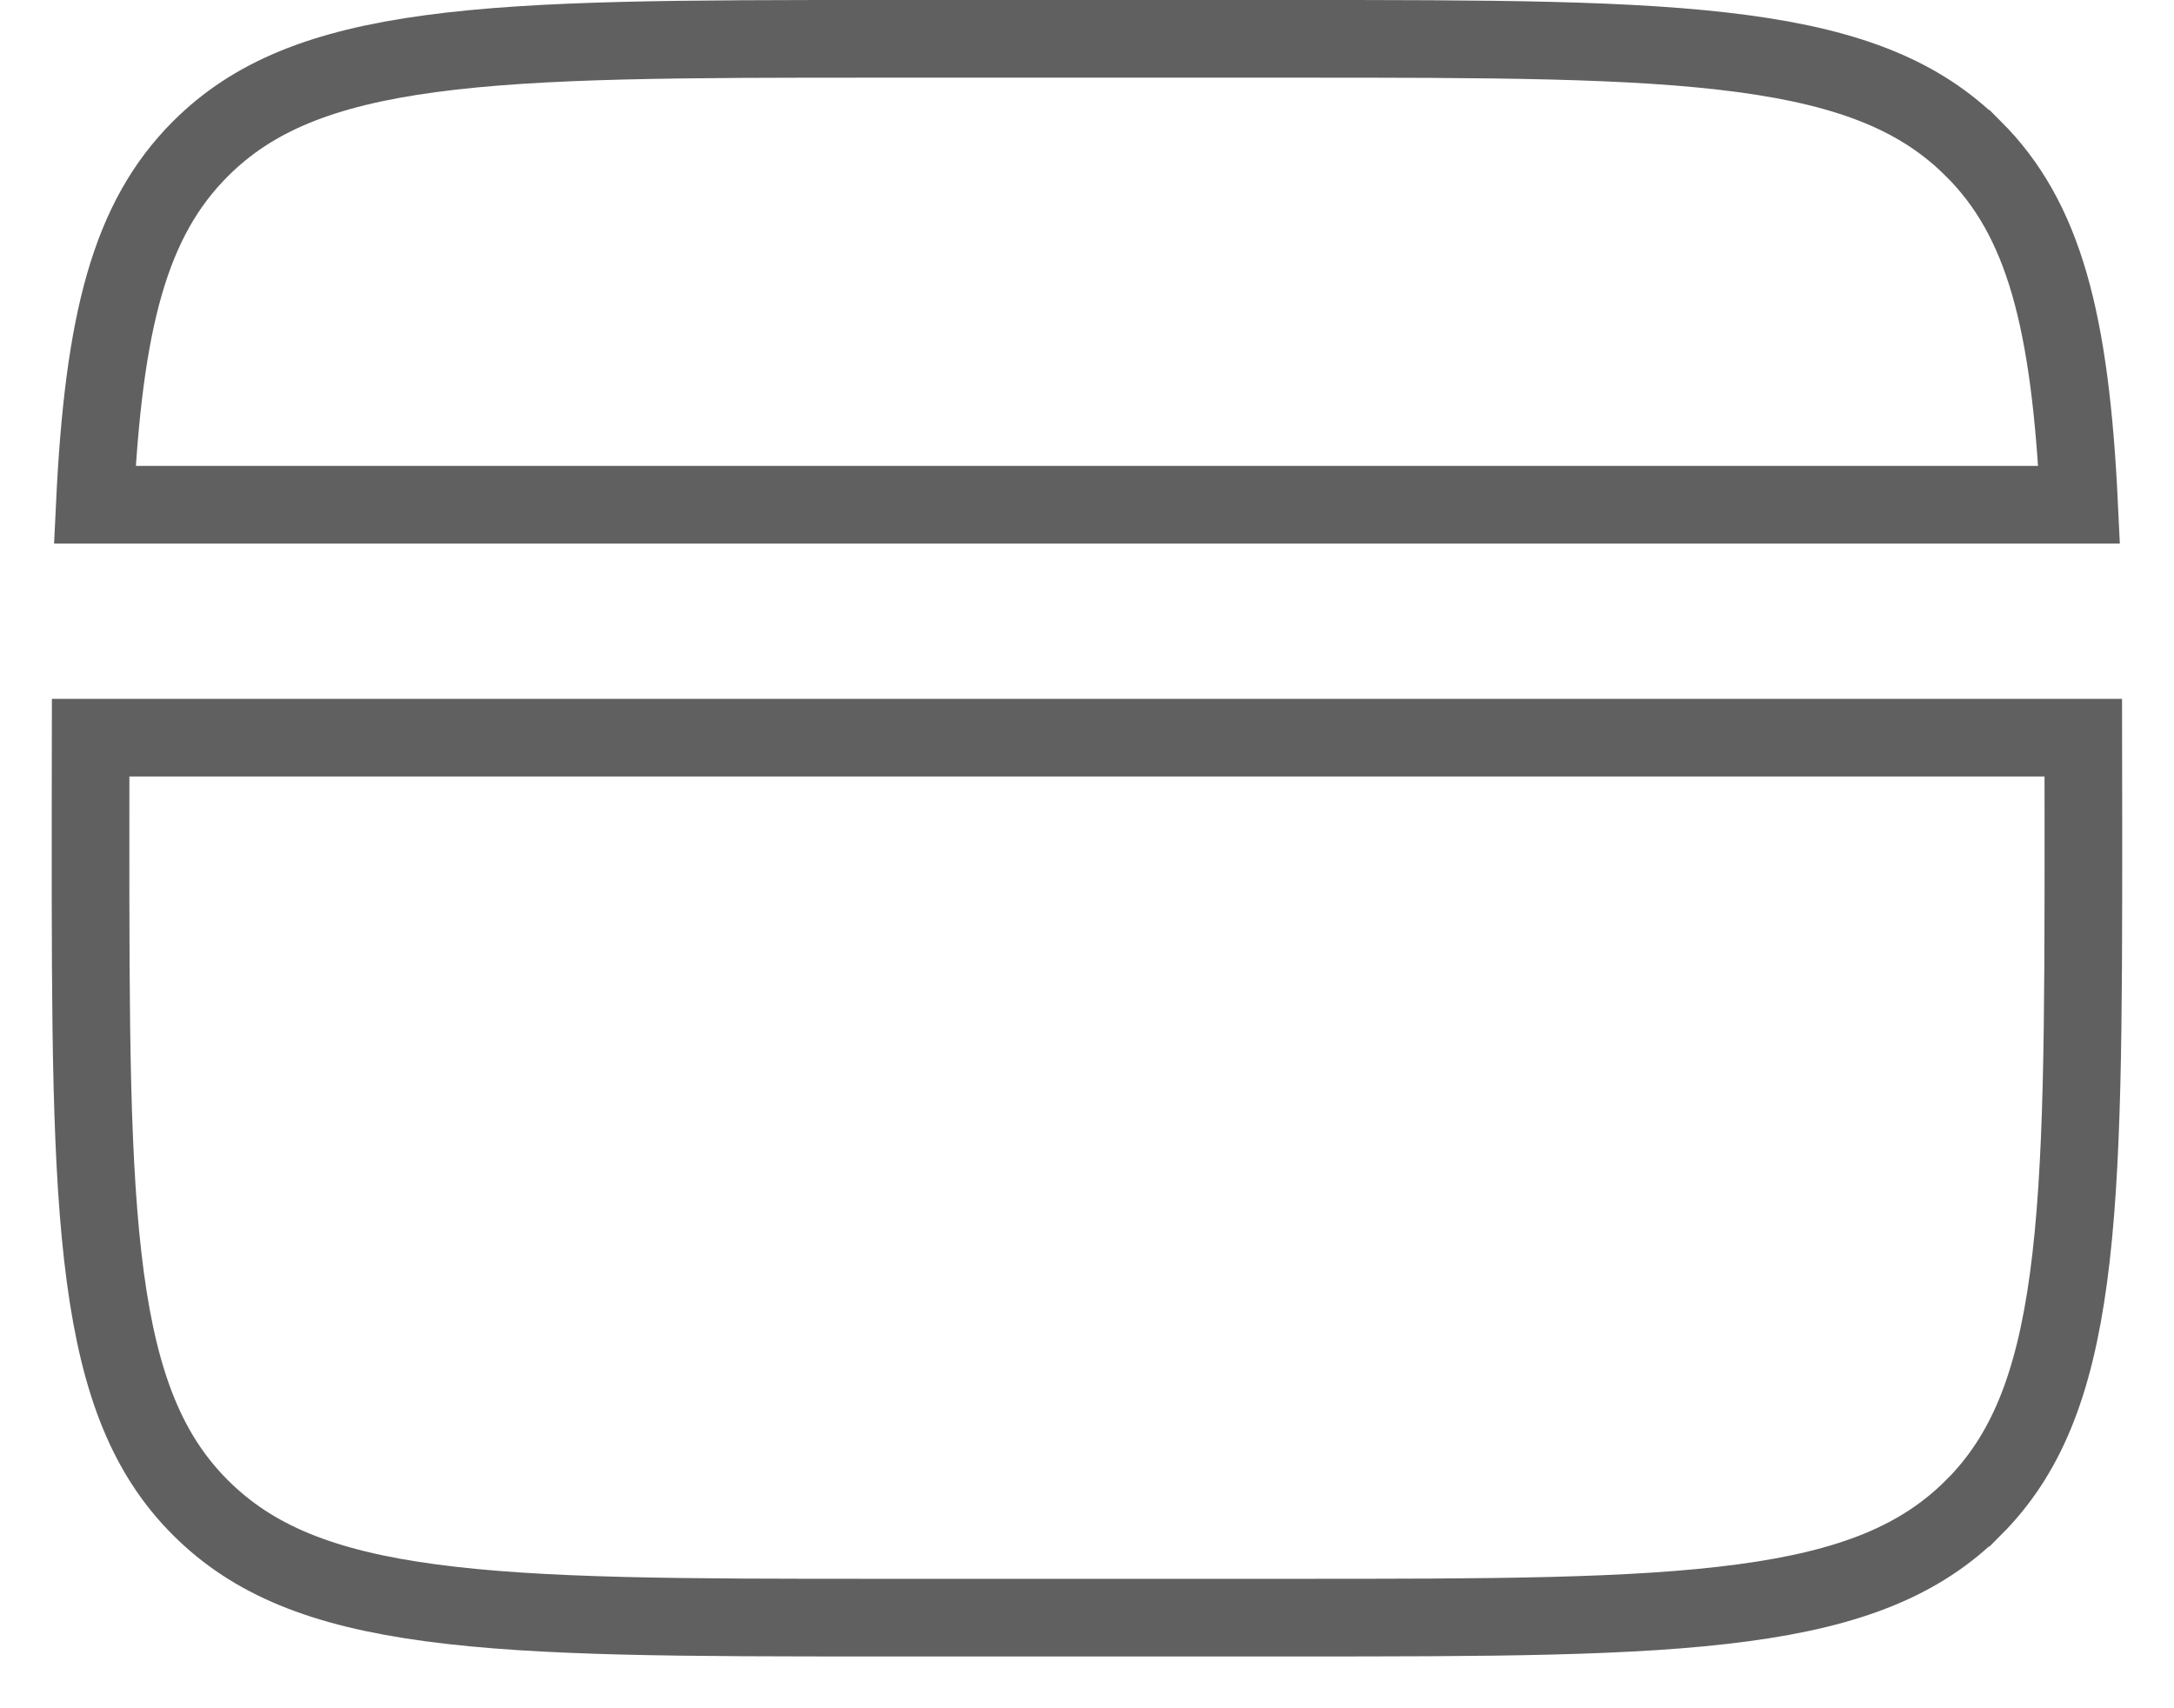 <svg width="28" height="22" viewBox="0 0 28 22" fill="none" xmlns="http://www.w3.org/2000/svg">
<path d="M2.582 1.916L2.582 1.916C3.255 1.243 4.15 0.879 5.547 0.691C6.959 0.501 8.805 0.5 11.333 0.5H16.666C19.194 0.5 21.04 0.501 22.451 0.691C23.848 0.879 24.744 1.243 25.416 1.916L25.417 1.916C26.326 2.824 26.665 4.131 26.778 6.5H1.221C1.334 4.131 1.673 2.824 2.582 1.916ZM25.417 19.417L25.416 19.417C24.744 20.09 23.848 20.455 22.451 20.642C21.04 20.832 19.194 20.833 16.666 20.833H11.333C8.805 20.833 6.959 20.832 5.547 20.642C4.15 20.455 3.255 20.09 2.582 19.417L2.582 19.417C1.909 18.745 1.545 17.849 1.357 16.452C1.167 15.041 1.166 13.195 1.166 10.667C1.166 10.261 1.166 9.873 1.167 9.5H26.832C26.833 9.873 26.833 10.261 26.833 10.667C26.833 13.195 26.832 15.041 26.642 16.452C26.454 17.849 26.089 18.745 25.417 19.417Z" stroke="#606060"/>
</svg>
